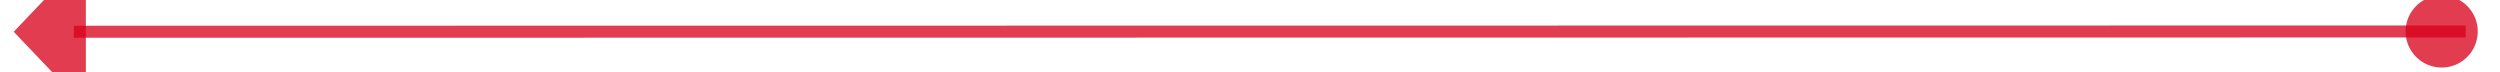 ﻿<?xml version="1.0" encoding="utf-8"?>
<svg version="1.1" xmlns:xlink="http://www.w3.org/1999/xlink" width="208px" height="6px" viewBox="1196 920  208 6" xmlns="http://www.w3.org/2000/svg">
  <g transform="matrix(0.005 1 -1 0.005 2216.648 -381.487 )">
    <path d="M 1299.995 822  L 1299.024 1021  " stroke-width="1" stroke="#d9001b" fill="none" stroke-opacity="0.765" />
    <path d="M 1299.985 821  A 3 3 0 0 0 1296.985 824 A 3 3 0 0 0 1299.985 827 A 3 3 0 0 0 1302.985 824 A 3 3 0 0 0 1299.985 821 Z M 1292.729 1019.969  L 1299 1026  L 1305.329 1020.031  L 1292.729 1019.969  Z " fill-rule="nonzero" fill="#d9001b" stroke="none" fill-opacity="0.765" />
  </g>
</svg>